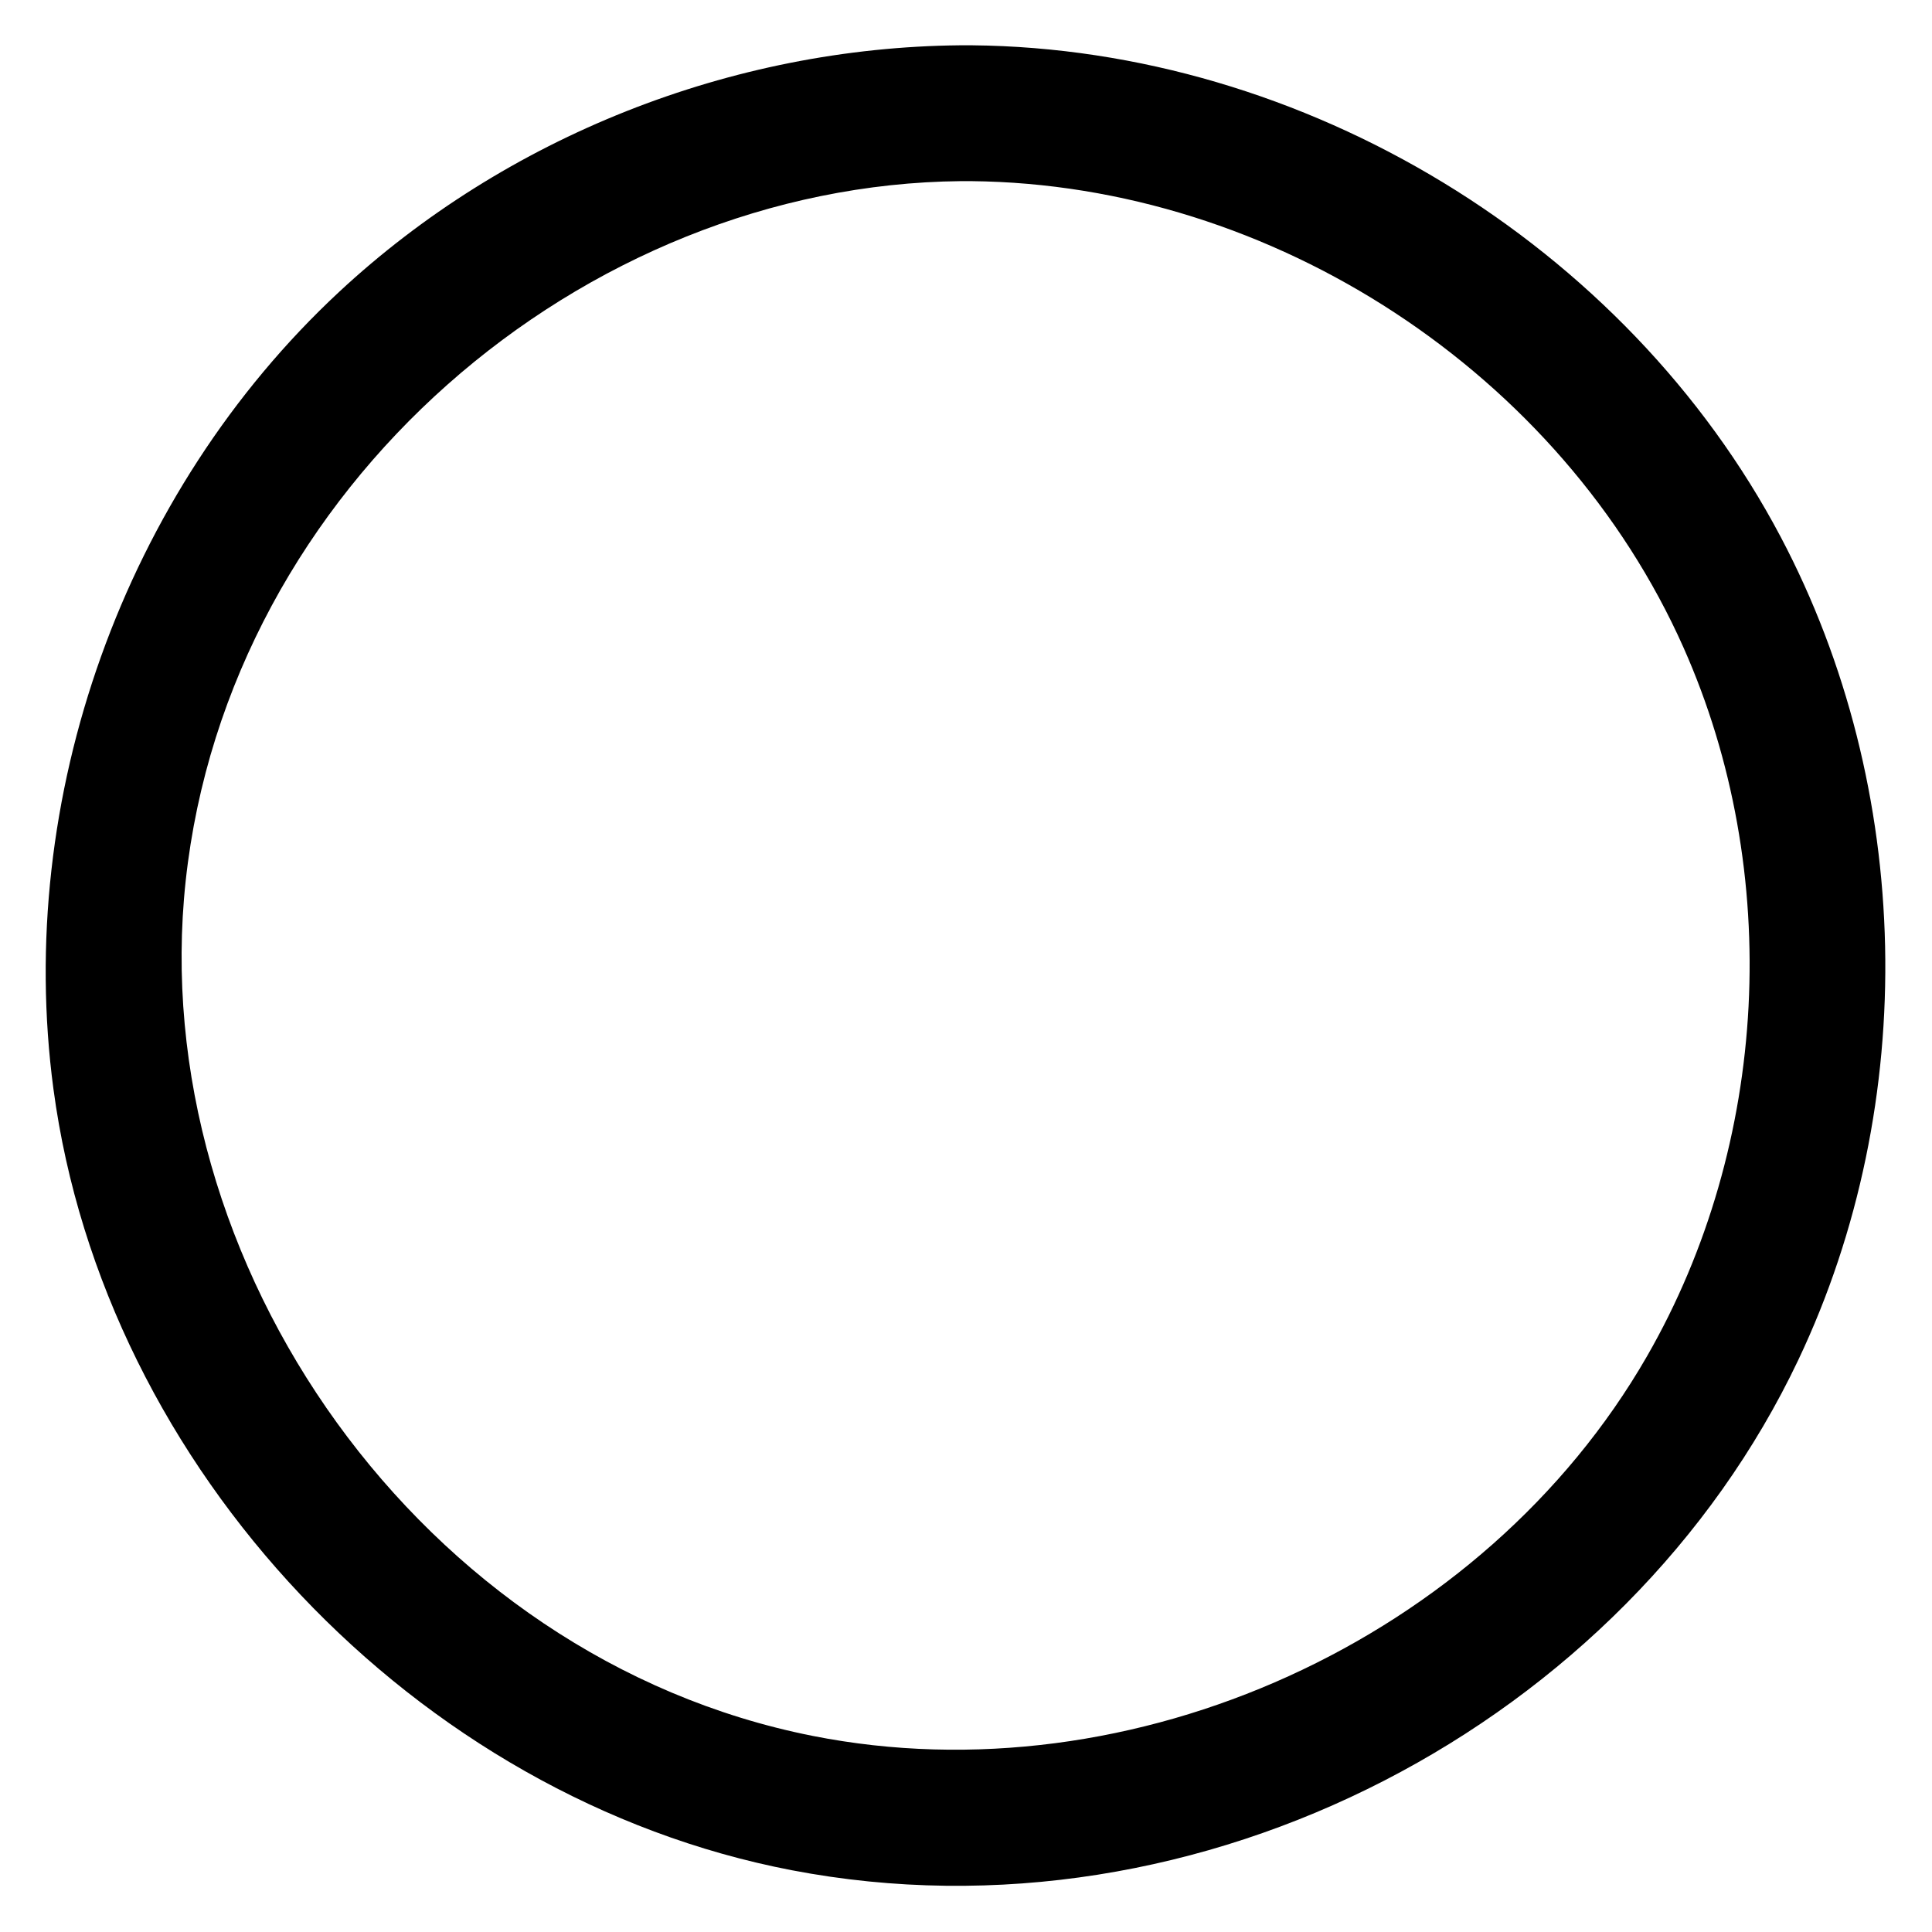 <?xml version="1.0" encoding="UTF-8" standalone="no"?><!DOCTYPE svg PUBLIC "-//W3C//DTD SVG 1.1//EN" "http://www.w3.org/Graphics/SVG/1.1/DTD/svg11.dtd"><svg width="100%" height="100%" viewBox="0 0 128 128" version="1.1" xmlns="http://www.w3.org/2000/svg" xmlns:xlink="http://www.w3.org/1999/xlink" xml:space="preserve" xmlns:serif="http://www.serif.com/" style="fill-rule:evenodd;clip-rule:evenodd;stroke-linejoin:round;stroke-miterlimit:1.414;"><rect id="round" x="0" y="0" width="128" height="128" style="fill:none;"/><clipPath id="_clip1"><rect id="round1" serif:id="round" x="0" y="0" width="128" height="128"/></clipPath><g clip-path="url(#_clip1)"><path d="M64.394,3.001c22.036,0.21 43.336,13.165 53.588,32.583c8.785,16.642 9.257,37.457 1.159,54.518c-11.413,24.044 -39.531,39.014 -66.682,33.806c-24.896,-4.776 -45.555,-26.602 -48.919,-51.762c-2.573,-19.247 4.671,-39.535 18.915,-52.796c11.064,-10.3 26.008,-16.205 41.151,-16.349c0.263,-0.001 0.525,-0.001 0.788,0Zm-0.731,9c-25.069,0.243 -48.534,20.264 -51.36,46.351c-2.745,25.348 15.608,51.515 41.533,56.655c21.206,4.204 44.474,-6.372 55.277,-25.143c8.102,-14.078 9.044,-32.081 2.424,-46.961c-8.063,-18.124 -27.17,-30.708 -47.199,-30.902c-0.225,-0.001 -0.45,-0.001 -0.675,0Z" style="fill-rule:nonzero;"/></g></svg>
